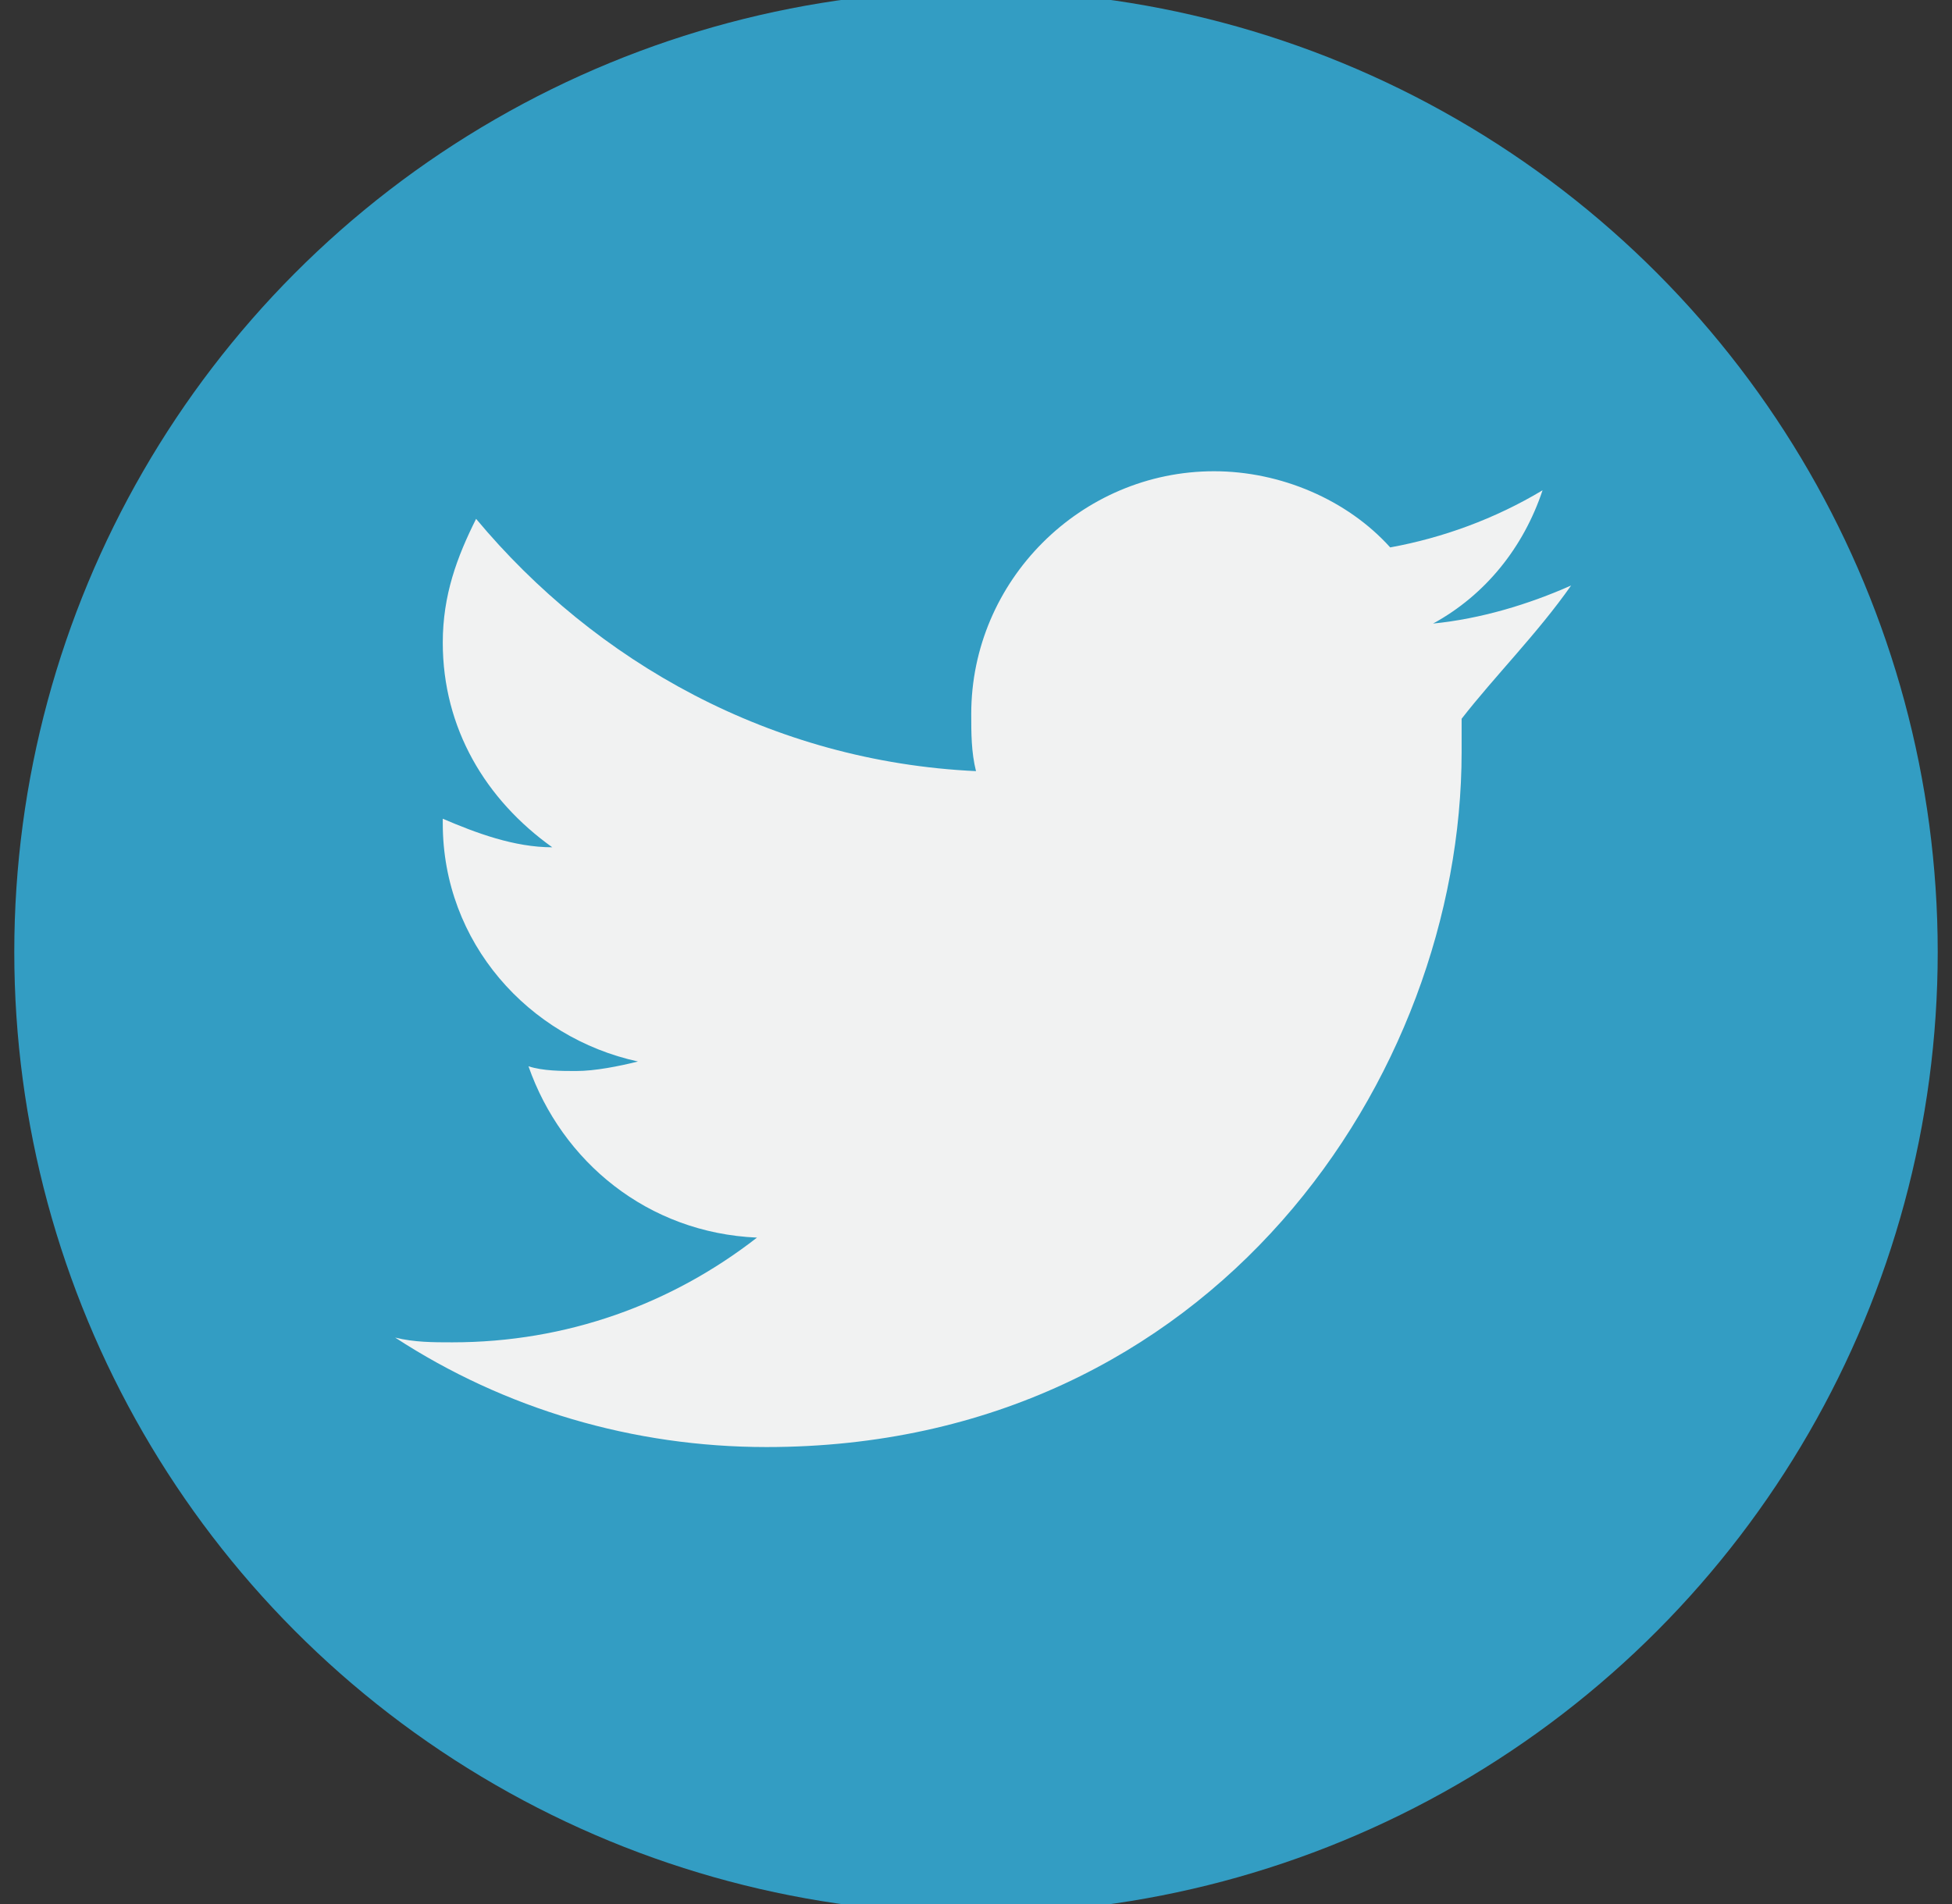 <?xml version="1.0" encoding="utf-8"?>
<!-- Generator: Adobe Illustrator 21.1.0, SVG Export Plug-In . SVG Version: 6.00 Build 0)  -->
<svg version="1.1" id="Layer_1" xmlns="http://www.w3.org/2000/svg" xmlns:xlink="http://www.w3.org/1999/xlink" x="0px" y="0px"
	 width="41px" height="40px" viewBox="0 0 41 40" style="enable-background:new 0 0 41 40;" xml:space="preserve">
<rect x="0" y="0" width="41" height="40" fill="#333333" stroke="none"/>
<style type="text/css">
	.st0{fill:#339DC3;}
	.st1{fill:#F1F2F2;}
	.st2{display:none;}
	.st3{display:inline;fill:#314A7E;}
	.st4{display:inline;fill:#F1F2F2;}
	.st5{display:inline;fill:#E52D27;}
	.st6{display:inline;}
	.st7{fill-rule:evenodd;clip-rule:evenodd;fill:#F1F2F2;}
	.st8{fill:#0A819F;}
	.st9{display:inline;fill-rule:evenodd;clip-rule:evenodd;fill:#F1F2F2;}
</style>
<g>
	<circle class="st0" cx="20.5" cy="20" r="20.2"/>
	<g>
		<path class="st1" d="M33,12.3c-0.9,0.4-1.9,0.7-2.9,0.8c1.1-0.6,1.9-1.6,2.3-2.8c-1,0.6-2.1,1-3.2,1.2c-0.9-1-2.3-1.6-3.7-1.6
			c-2.8,0-5.1,2.3-5.1,5.1c0,0.4,0,0.8,0.1,1.2c-4.3-0.2-8-2.3-10.5-5.3c-0.4,0.8-0.7,1.6-0.7,2.6c0,1.8,0.9,3.3,2.3,4.3
			c-0.8,0-1.6-0.3-2.3-0.6c0,0,0,0,0,0.1c0,2.5,1.8,4.5,4.1,5c-0.4,0.1-0.9,0.2-1.3,0.2c-0.3,0-0.7,0-1-0.1c0.7,2,2.5,3.5,4.8,3.6
			c-1.8,1.4-4,2.2-6.4,2.2c-0.4,0-0.8,0-1.2-0.1c2.3,1.5,5,2.3,7.8,2.3c9.4,0,14.6-7.8,14.6-14.6c0-0.2,0-0.4,0-0.7
			C31.4,14.2,32.3,13.3,33,12.3L33,12.3z M33,12.3"/>
	</g>
</g>
<g class="st2">
	<circle class="st3" cx="20.5" cy="20" r="20.2"/>
	<path class="st4" d="M25.6,20h-3.3v11.9h-5V20h-2.4v-4.2h2.4v-2.7c0-2,0.9-5,5-5l3.7,0v4.1h-2.7c-0.4,0-1.1,0.2-1.1,1.1v2.5h3.8
		L25.6,20z M25.6,20"/>
</g>
<g class="st2">
	<circle class="st5" cx="20.5" cy="20" r="20.2"/>
	<g class="st6">
		<path class="st7" d="M32.6,15.2c0-2-1.6-3.6-3.6-3.6H12c-2,0-3.6,1.6-3.6,3.6v9.7c0,2,1.6,3.6,3.6,3.6H29c2,0,3.6-1.6,3.6-3.6
			V15.2z M18.1,24.1V15l6.9,4.5L18.1,24.1z M18.1,24.1"/>
	</g>
</g>
<g class="st2">
	<g class="st6">
		<circle class="st8" cx="20.6" cy="20.2" r="20.2"/>
	</g>
	<path class="st9" d="M35.5,12.7c-0.4-0.3-1.8-0.3-3.3-0.3c-1.5,0-2.9,0-3.3,0.2c-0.3,0.1-1,1.8-1.9,3.6c-1,2-2.3,3.9-3.1,3.8
		c-1.1,0-0.8-3.2-0.7-5.6c0-1.6-0.2-2.1-0.5-2.2c-0.6-0.4-2.1-0.8-2.1-0.8S16.1,11,15.5,13c0.9,0.1,2.4-0.1,1.8,5.9
		c0,0.3-0.7,2.8-2.8-0.6c-0.5-0.8-2.6-5.9-3.3-6c-2.3,0-4.7-0.1-5.5,0.3c-0.8,0.4,1,3.9,4,8.6c2.4,3.8,5,6.8,9.5,7.6
		c0.8,0.1,3,0.2,3.7-0.1c0.5-0.2-0.1-3.5,1.5-3.9c0.7-0.1,3.4,3.5,4.4,3.9c0.6,0.3,2,0.4,3.4,0.3c1.5,0,3.2,0.1,3.4-0.9
		c0.4-2.3-4.6-5.3-4.7-6.7c-0.1-1,1.8-2.9,2.8-4.3C34.9,15.4,36.2,13.3,35.5,12.7L35.5,12.7z"/>
</g>
</svg>
